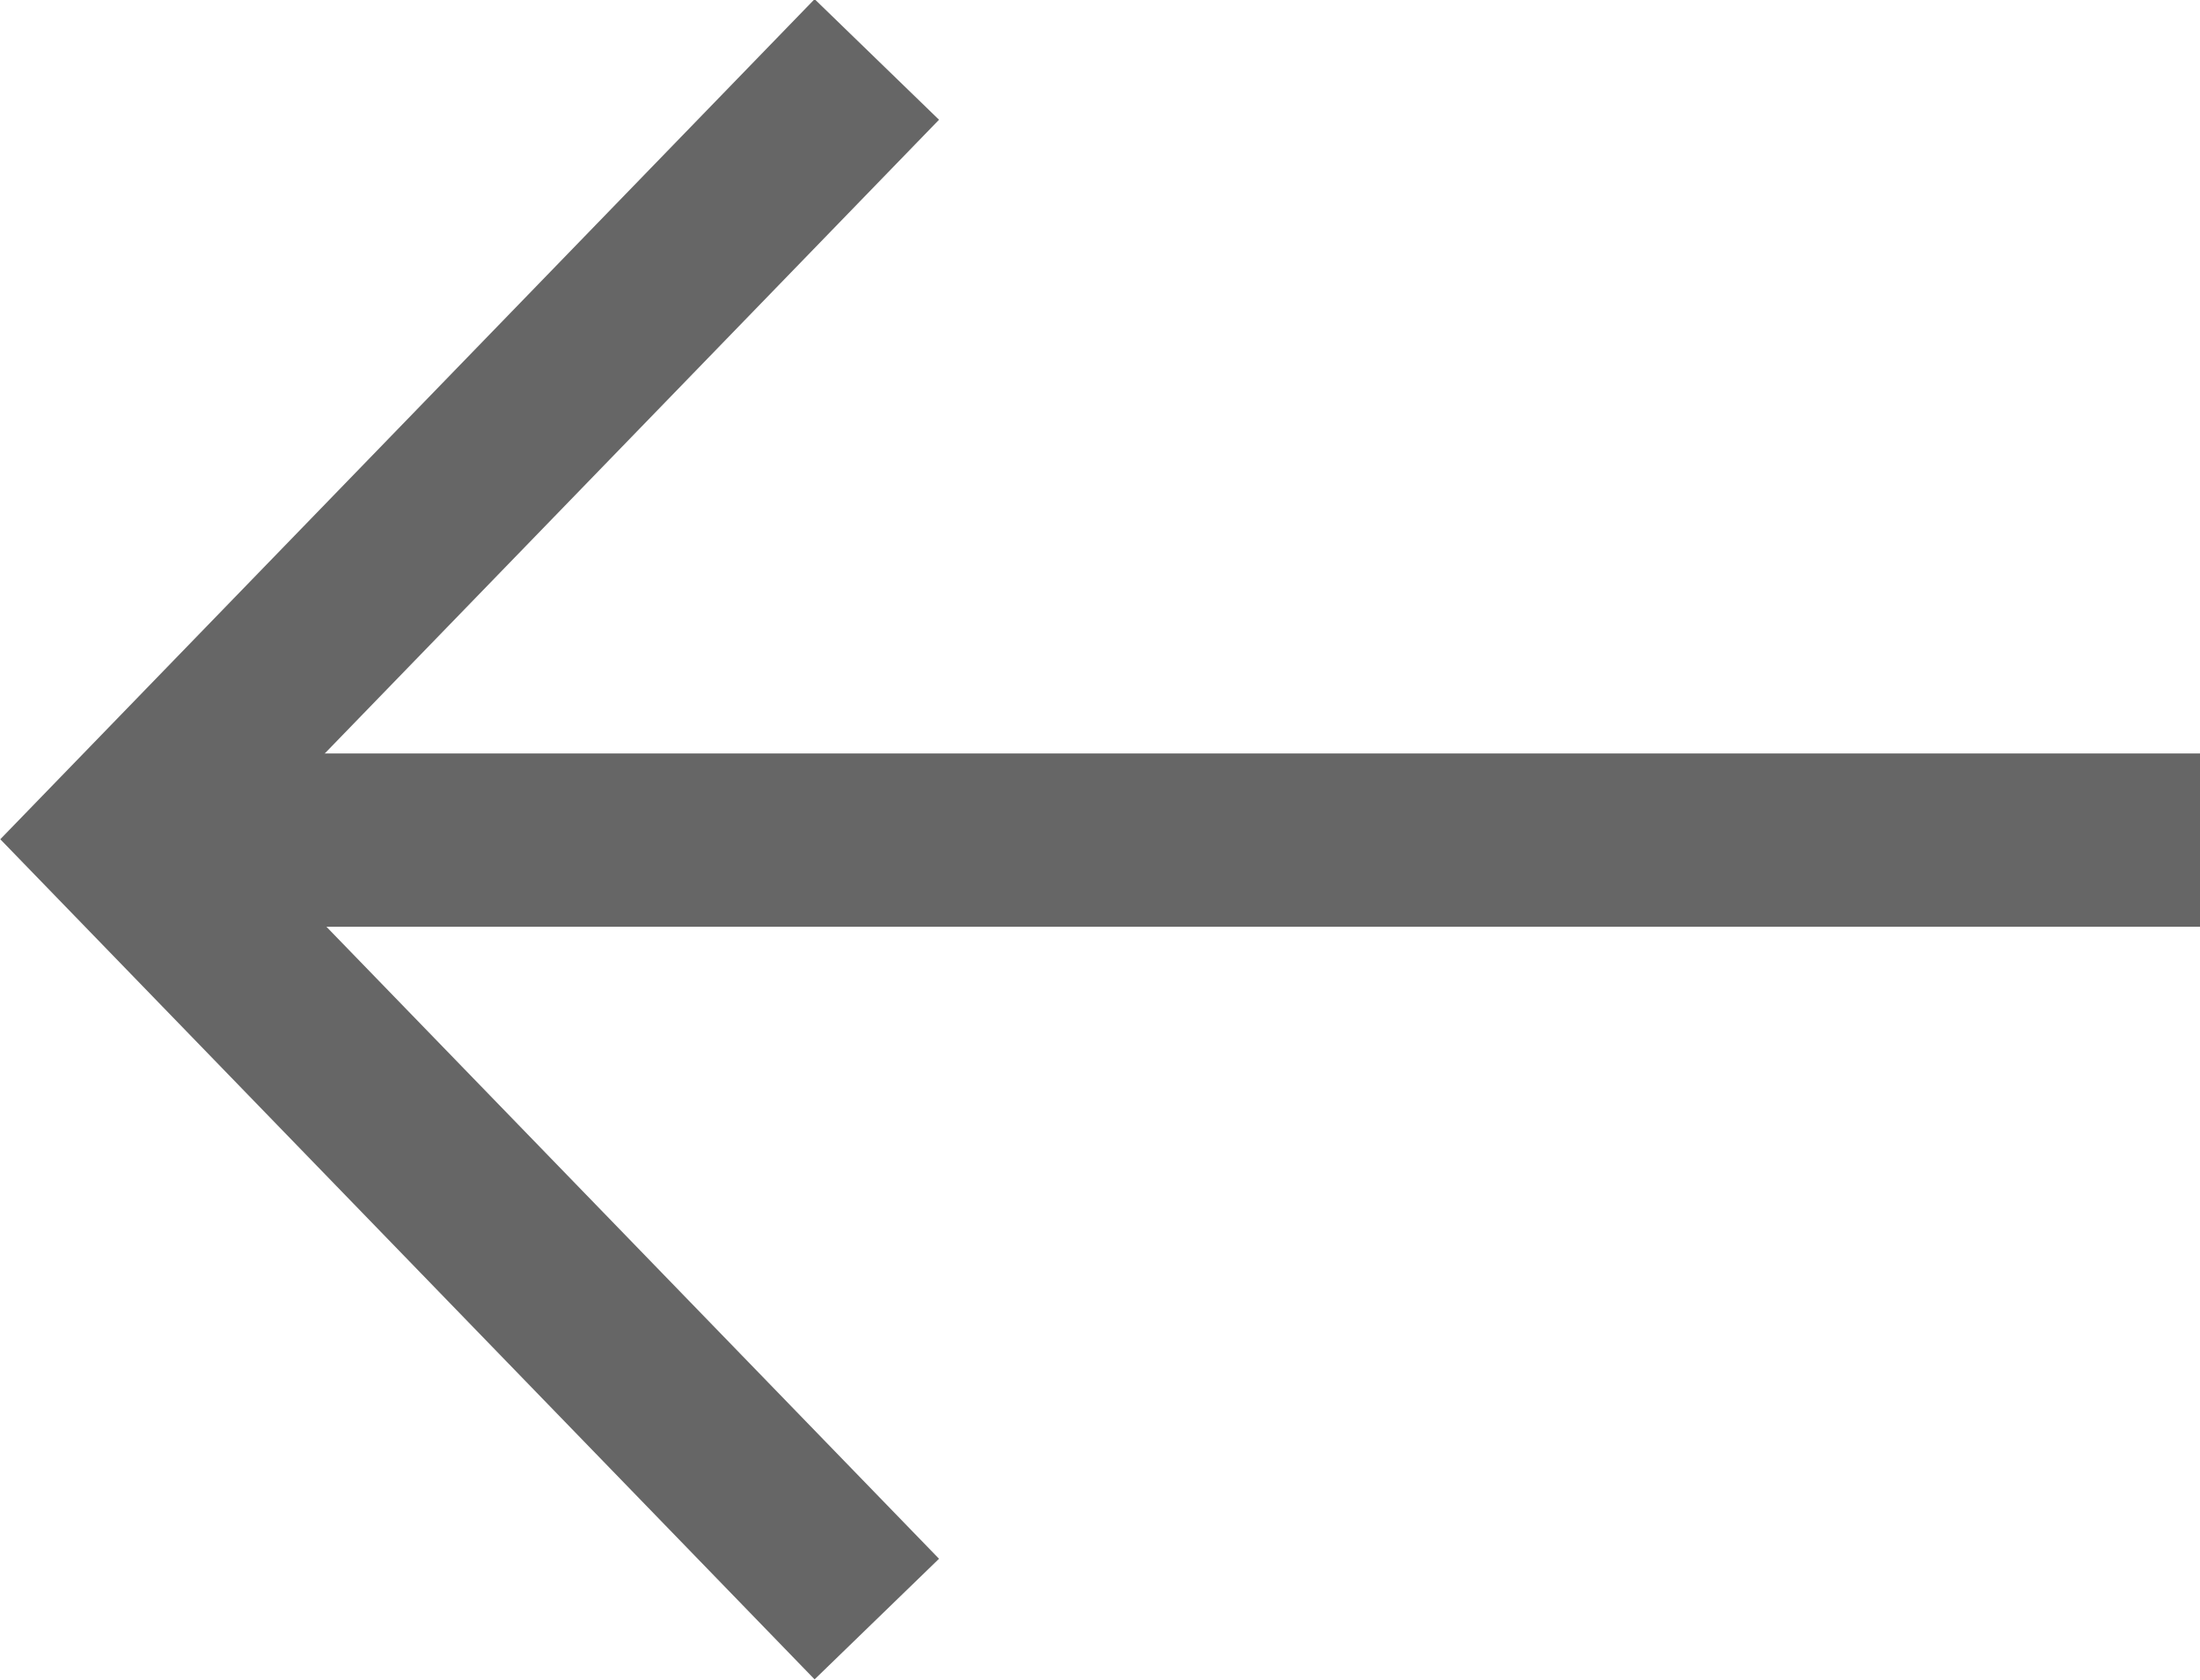 <svg xmlns="http://www.w3.org/2000/svg" width="12.696" height="9.696" viewBox="0 0 12.696 9.696">
  <defs>
    <style>
      .cls-1 {
        fill: none;
        stroke: #666;
        stroke-miterlimit: 10;
      }
    </style>
  </defs>
  <g id="prev" transform="translate(-973.304 -1276.652)">
    <g id="그룹_1" data-name="그룹 1" transform="translate(898.602 1308.995)">
      <line id="선_3" data-name="선 3" class="cls-1" x2="12" transform="translate(75.399 -27.495)"/>
      <path id="패스_7" data-name="패스 7" class="cls-1" d="M79.762-32,75.4-27.5,79.762-23"/>
    </g>
  </g>
</svg>
